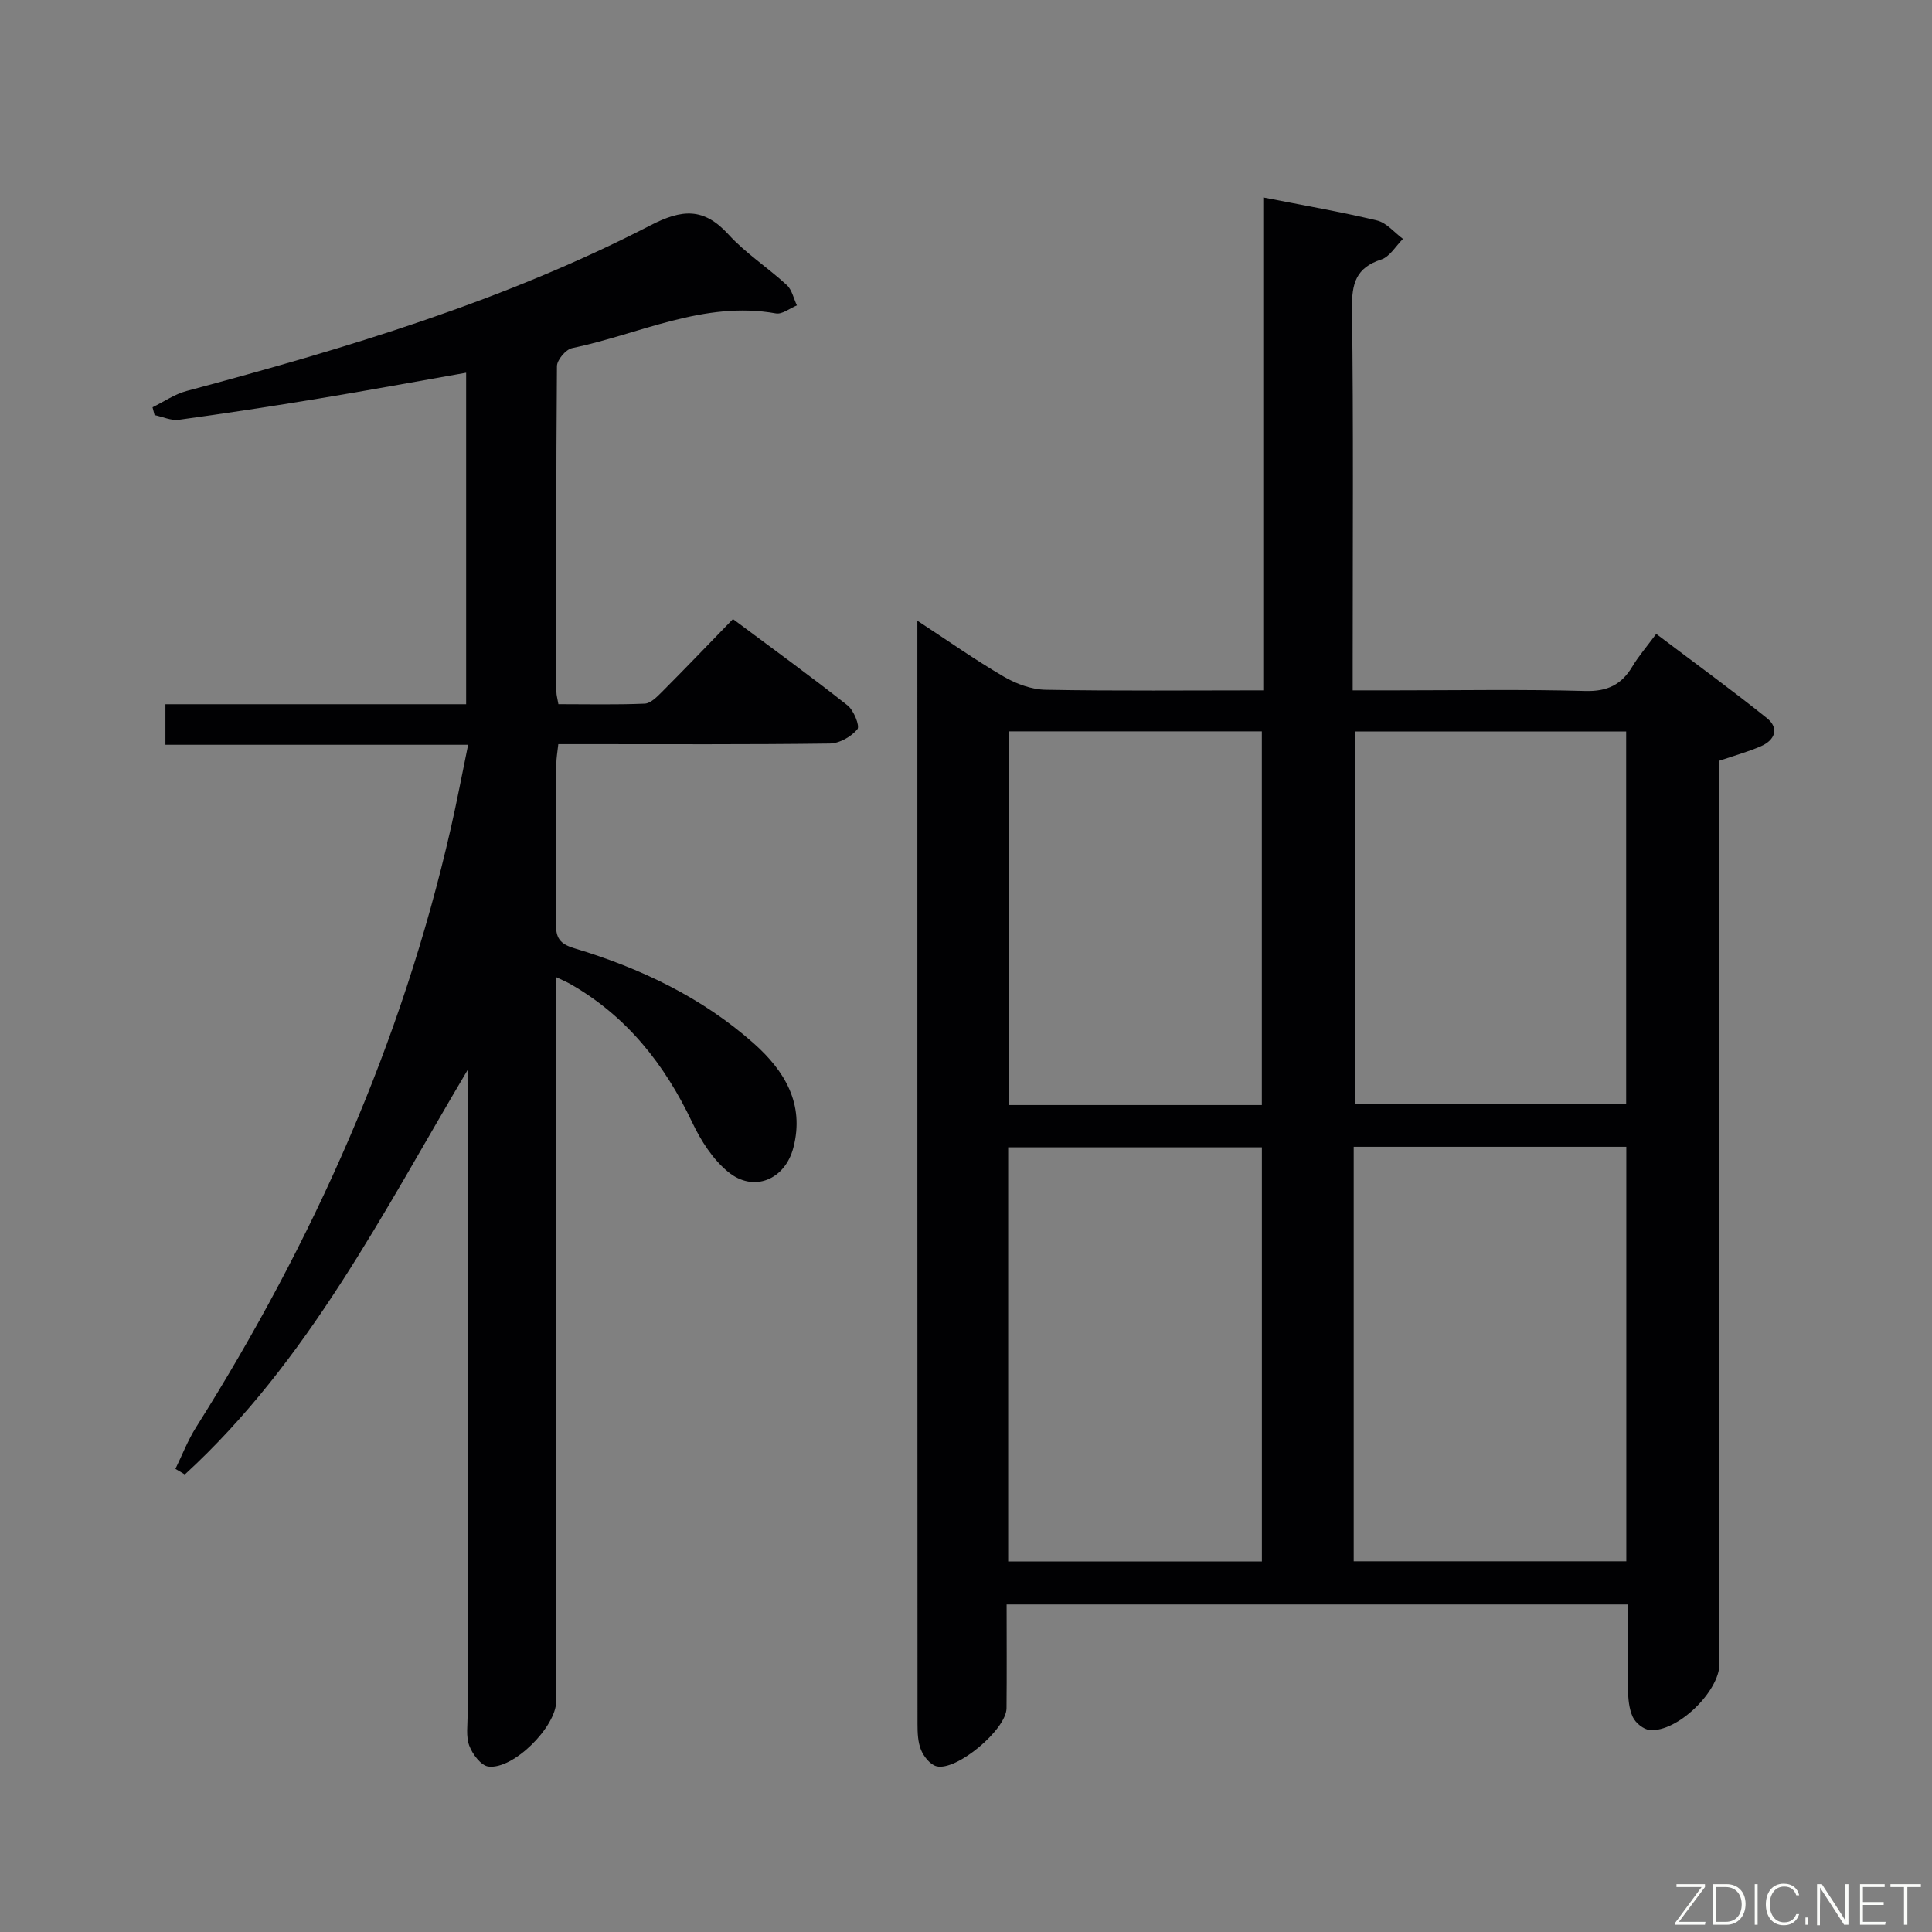 <svg enable-background="new 0 0 400 400" viewBox="0 0 400 400" xmlns="http://www.w3.org/2000/svg"><rect x="0" y="0" width="400" height="400" fill="#808080" stroke="none"/><path d="m337 332.19c-43.04 0-85.49 0-128.59 0 0 7.25.05 14.37-.02 21.49-.04 4.4-10.38 13.1-14.52 12-1.29-.34-2.6-1.99-3.17-3.35-.67-1.62-.74-3.56-.74-5.37-.03-74.82-.03-149.64-.03-224.45 0-.99 0-1.98 0-4 6.35 4.16 11.98 8.13 17.91 11.59 2.56 1.49 5.73 2.66 8.65 2.71 14.8.27 29.61.12 45.06.12 0-34.12 0-67.85 0-102.05 8.34 1.64 16.01 2.96 23.56 4.77 1.98.48 3.59 2.5 5.36 3.81-1.48 1.47-2.72 3.69-4.5 4.27-5.24 1.7-6.12 4.98-6.05 10.11.31 24.32.14 48.66.14 72.98v6.11h9.16c13 0 26-.23 38.99.13 4.57.13 7.5-1.3 9.75-5.06 1.27-2.13 2.92-4.03 4.94-6.76 7.73 5.84 15.46 11.46 22.91 17.43 2.6 2.08 1.7 4.56-1.23 5.83-2.7 1.17-5.56 1.96-8.58 2.99v6.52 180.46c0 5.71-8.71 14.19-14.43 13.72-1.28-.11-2.96-1.48-3.52-2.7-.8-1.73-.96-3.86-1-5.82-.13-5.64-.05-11.3-.05-17.48zm-56.73-94.76v85.82h56.44c0-28.74 0-57.16 0-85.82-18.87 0-37.45 0-56.44 0zm-19.01 85.86c0-28.84 0-57.21 0-85.75-17.67 0-35.01 0-52.53 0v85.75zm19.23-171.85v77.16h56.19c0-25.88 0-51.44 0-77.16-18.89 0-37.46 0-56.19 0zm-19.24 77.35c0-25.99 0-51.55 0-77.37-17.59 0-34.85 0-52.43 0v77.37z" fill="#010103"/><path d="m36.32 304.11c1.41-2.87 2.56-5.89 4.26-8.58 24.29-38.53 42.64-79.57 52.77-124.11 1.25-5.48 2.29-11 3.57-17.22-21.1 0-41.78 0-62.67 0 0-3.06 0-5.46 0-8.4h62.26c0-23.1 0-45.67 0-68.63-10.29 1.81-20.34 3.67-30.42 5.33-9.66 1.6-19.35 3.08-29.05 4.41-1.6.22-3.35-.62-5.04-.97-.14-.54-.28-1.08-.42-1.62 2.34-1.14 4.57-2.71 7.05-3.37 32.94-8.81 65.57-18.56 95.99-34.27 6.61-3.42 11.09-3.74 16.22 1.88 3.56 3.9 8.14 6.85 12.05 10.45 1.08.99 1.42 2.79 2.1 4.22-1.45.59-3.03 1.89-4.34 1.66-14.95-2.67-28.24 4.3-42.21 7.19-1.29.27-3.12 2.43-3.13 3.73-.19 22.49-.13 44.99-.11 67.48 0 .63.2 1.27.41 2.5 6 0 11.95.14 17.87-.11 1.22-.05 2.54-1.4 3.55-2.41 4.81-4.83 9.54-9.76 14.72-15.1 8.16 6.09 16.06 11.82 23.72 17.87 1.29 1.02 2.6 4.28 2.04 4.95-1.29 1.54-3.71 2.92-5.69 2.95-16.83.22-33.66.13-50.49.13-1.81 0-3.62 0-5.74 0-.17 1.6-.41 2.87-.41 4.14-.03 11 .07 22-.07 32.99-.04 2.93.72 4.2 3.8 5.13 13.65 4.1 26.42 10.16 37.16 19.7 6.33 5.63 10.57 12.49 8.18 21.61-1.72 6.58-8.17 9.32-13.46 5.02-3.19-2.59-5.68-6.49-7.47-10.27-5.72-12.07-13.6-22.05-25.34-28.72-.67-.38-1.39-.67-2.82-1.36v5.91 143.97c0 5.32-8.88 14.24-14.06 13.55-1.52-.2-3.29-2.56-3.94-4.31-.72-1.92-.34-4.27-.34-6.44-.01-42.66-.01-85.31-.01-127.97 0-1.83 0-3.66 0-5.48-17.49 29.44-32.92 60.23-58.54 83.73-.64-.38-1.29-.77-1.95-1.16z" fill="#010103"/><g fill="#fbfcfa"><path d="m346.9 398 5.4-7.3h-5.2v-.6h5.9v.6l-5.4 7.2h5.5l-.1.6h-6.2v-.5z"/><path d="m354.7 390.1h2.8c2.3 0 3.9 1.6 3.9 4.1s-1.6 4.3-3.9 4.3h-2.8zm.6 7.8h2c2.2 0 3.3-1.6 3.3-3.6 0-1.8-1-3.6-3.3-3.6h-2z"/><path d="m363.9 390.1v8.4h-.6v-8.4h1.6z"/><path d="m372.5 396.3c-.4 1.3-1.4 2.3-3.2 2.3-2.4 0-3.7-1.9-3.7-4.3 0-2.3 1.2-4.3 3.7-4.3 1.8 0 2.9 1 3.2 2.4h-.6c-.4-1.1-1.1-1.8-2.5-1.8-2.1 0-3 1.9-3 3.7s.9 3.7 3 3.7c1.4 0 2.1-.7 2.5-1.7z"/><path d="m373.8 398.5v-1.5h.6v1.5z"/><path d="m376.2 398.5v-8.4h1c1.3 2 4.4 6.7 4.9 7.6-.1-1.2-.1-2.4-.1-3.8v-3.8h.7v8.4h-.9c-1.2-1.9-4.4-6.8-5-7.7.1 1.1 0 2.3 0 3.9v3.9h-.6z"/><path d="m390 394.4h-4.3v3.5h4.7l-.1.6h-5.2v-8.4h5.1v.6h-4.5v3.1h4.3z"/><path d="m394.2 390.7h-2.8v-.6h6.3v.6h-2.8v7.8h-.7z"/></g></svg>